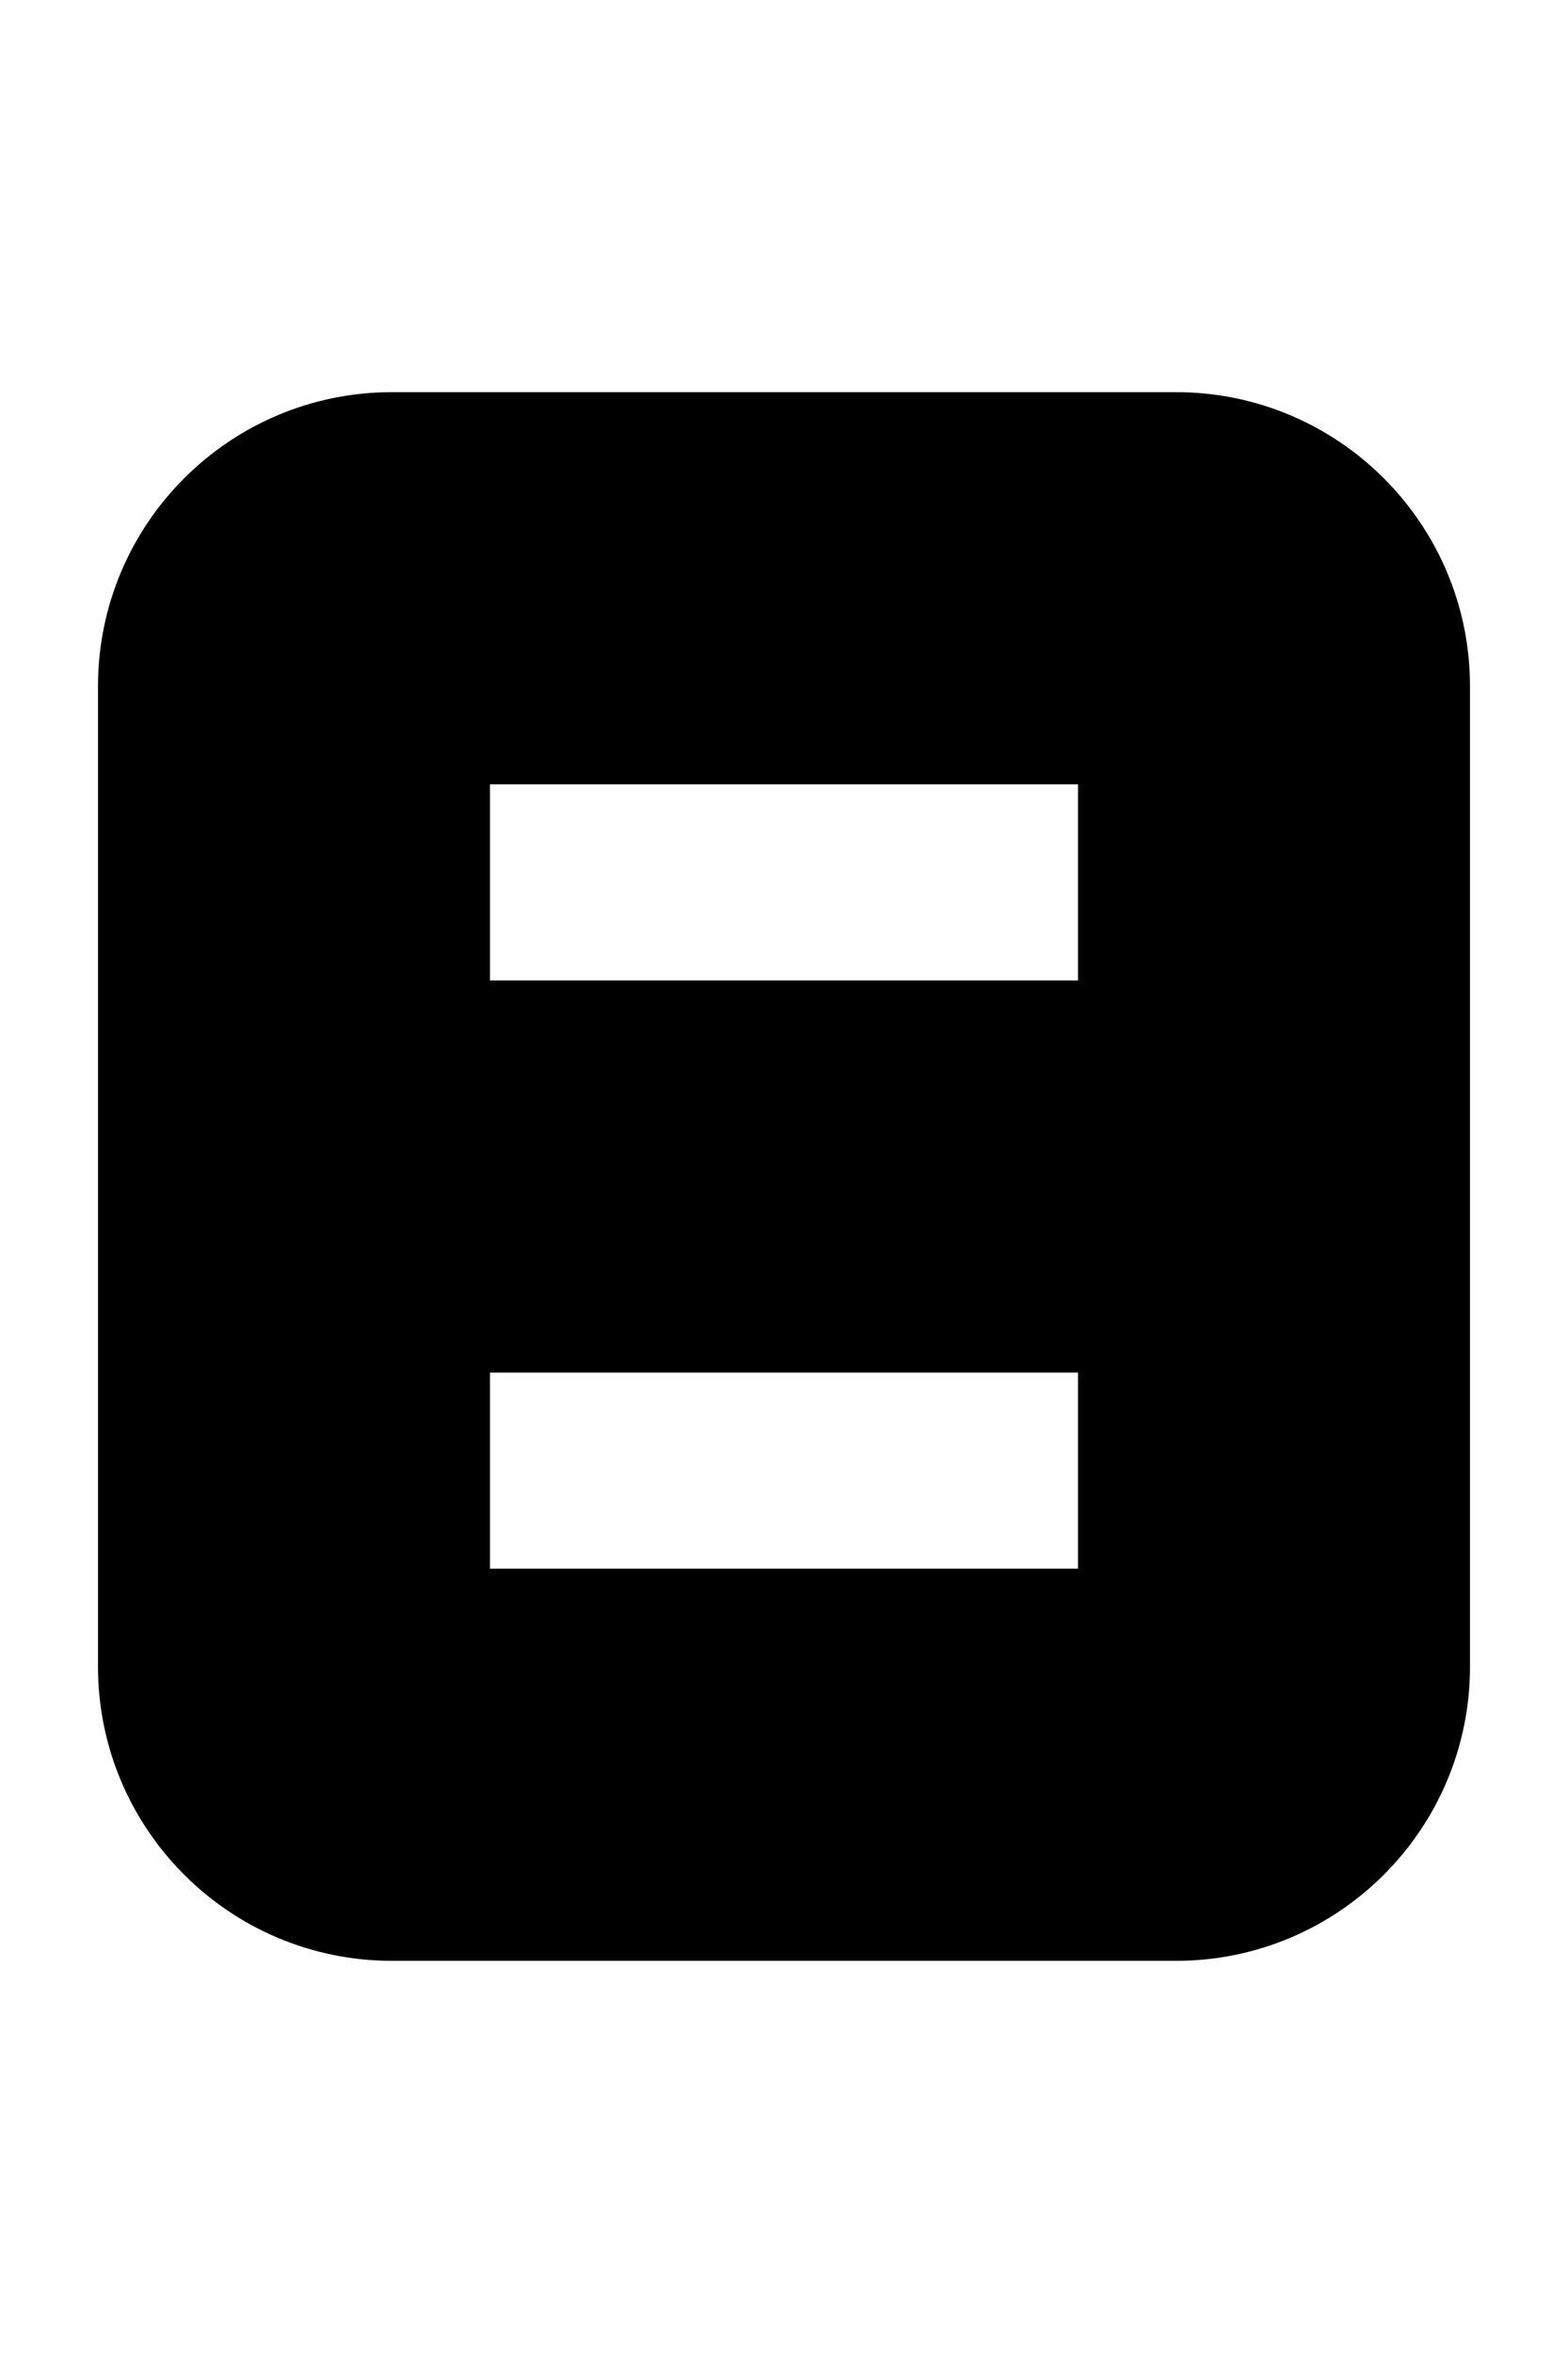 <svg width="160" height="240" viewBox="0 0 160 240" xmlns="http://www.w3.org/2000/svg"><title>u0038-number-8</title><path d="M50 140v20h60v-20H50zm0-40h60V80H50v20zM10 70.009C10 53.439 23.425 40 40 40h80c16.572 0 30 13.443 30 30.009v99.982c0 16.57-13.425 30.009-30 30.009H40c-16.572 0-30-13.443-30-30.009V70.01z" fill-rule="nonzero" fill="#000"/></svg>